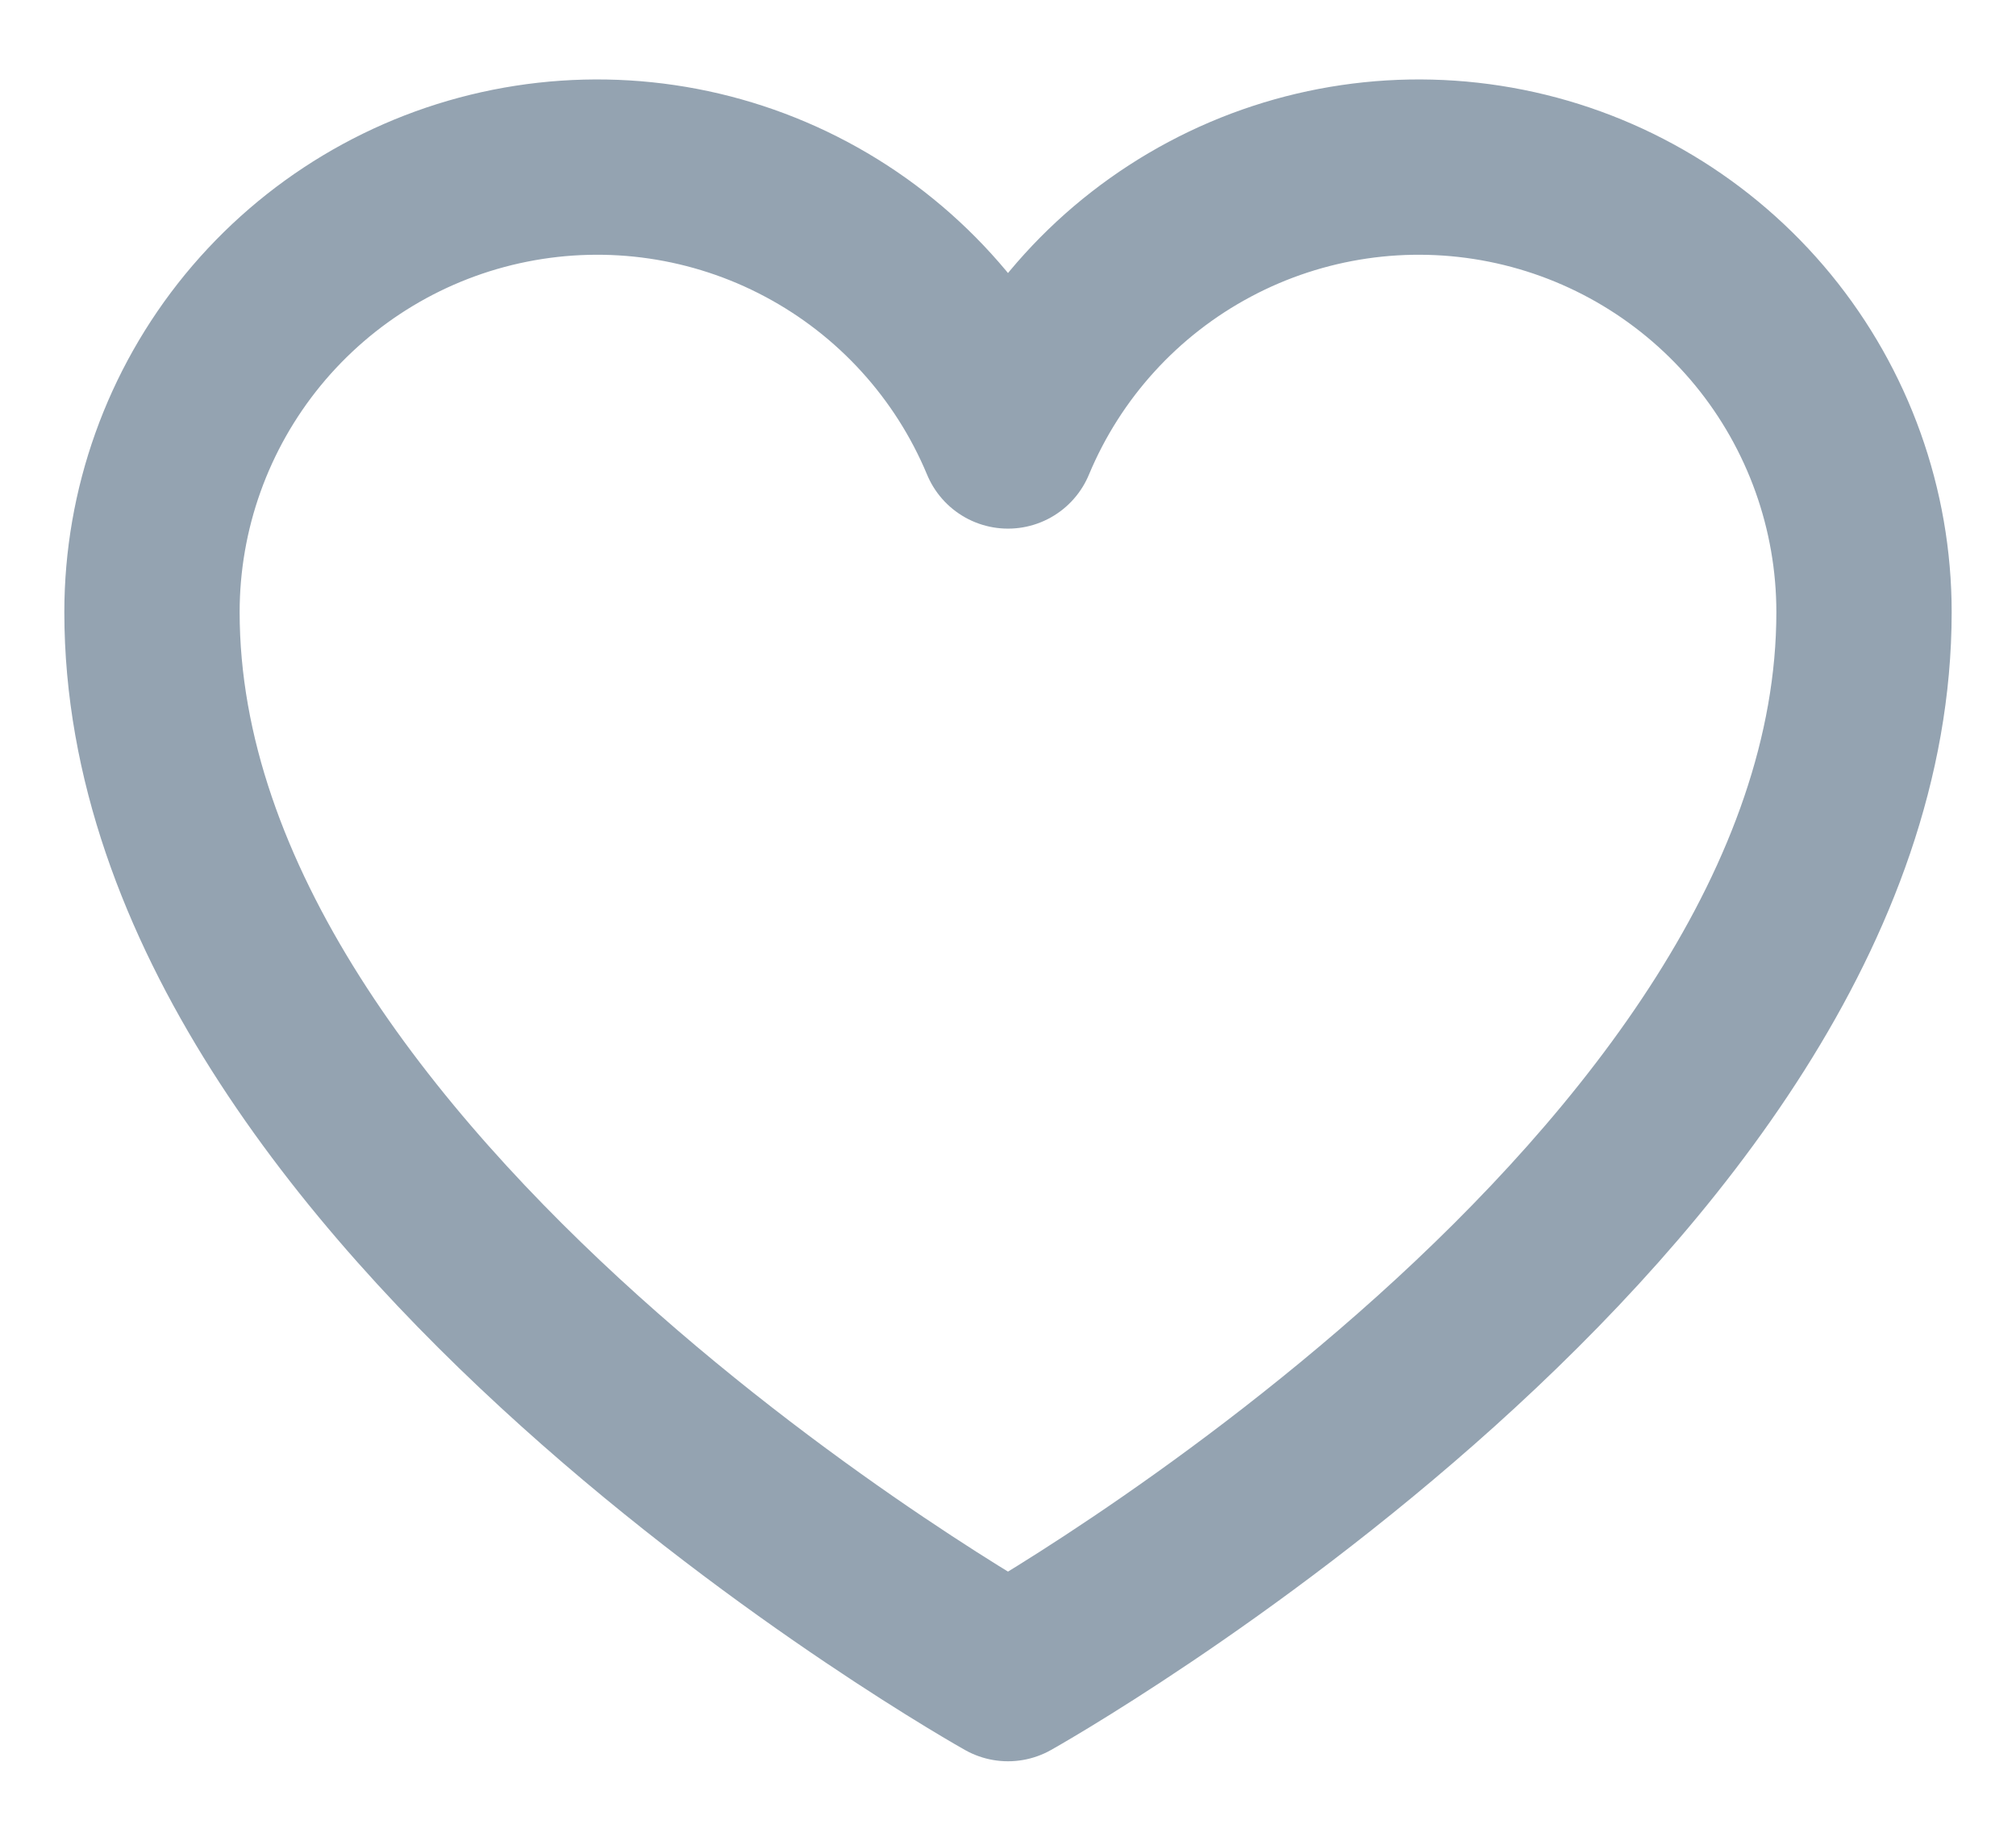 <svg width="23" height="21" viewBox="0 0 23 21" fill="none" xmlns="http://www.w3.org/2000/svg">
<path d="M11.5 19.094C11.5 19.094 1.734 13.625 1.734 6.984C1.734 5.81 2.141 4.673 2.885 3.765C3.63 2.857 4.665 2.235 5.817 2.005C6.968 1.775 8.163 1.95 9.199 2.502C10.236 3.054 11.049 3.948 11.5 5.031V5.031C11.951 3.948 12.764 3.054 13.801 2.502C14.837 1.95 16.032 1.775 17.183 2.005C18.334 2.235 19.37 2.857 20.115 3.765C20.859 4.673 21.266 5.81 21.266 6.984C21.266 13.625 11.5 19.094 11.5 19.094Z" stroke="#94A3B1" stroke-width="2" stroke-linecap="round" stroke-linejoin="round"/>
</svg>
